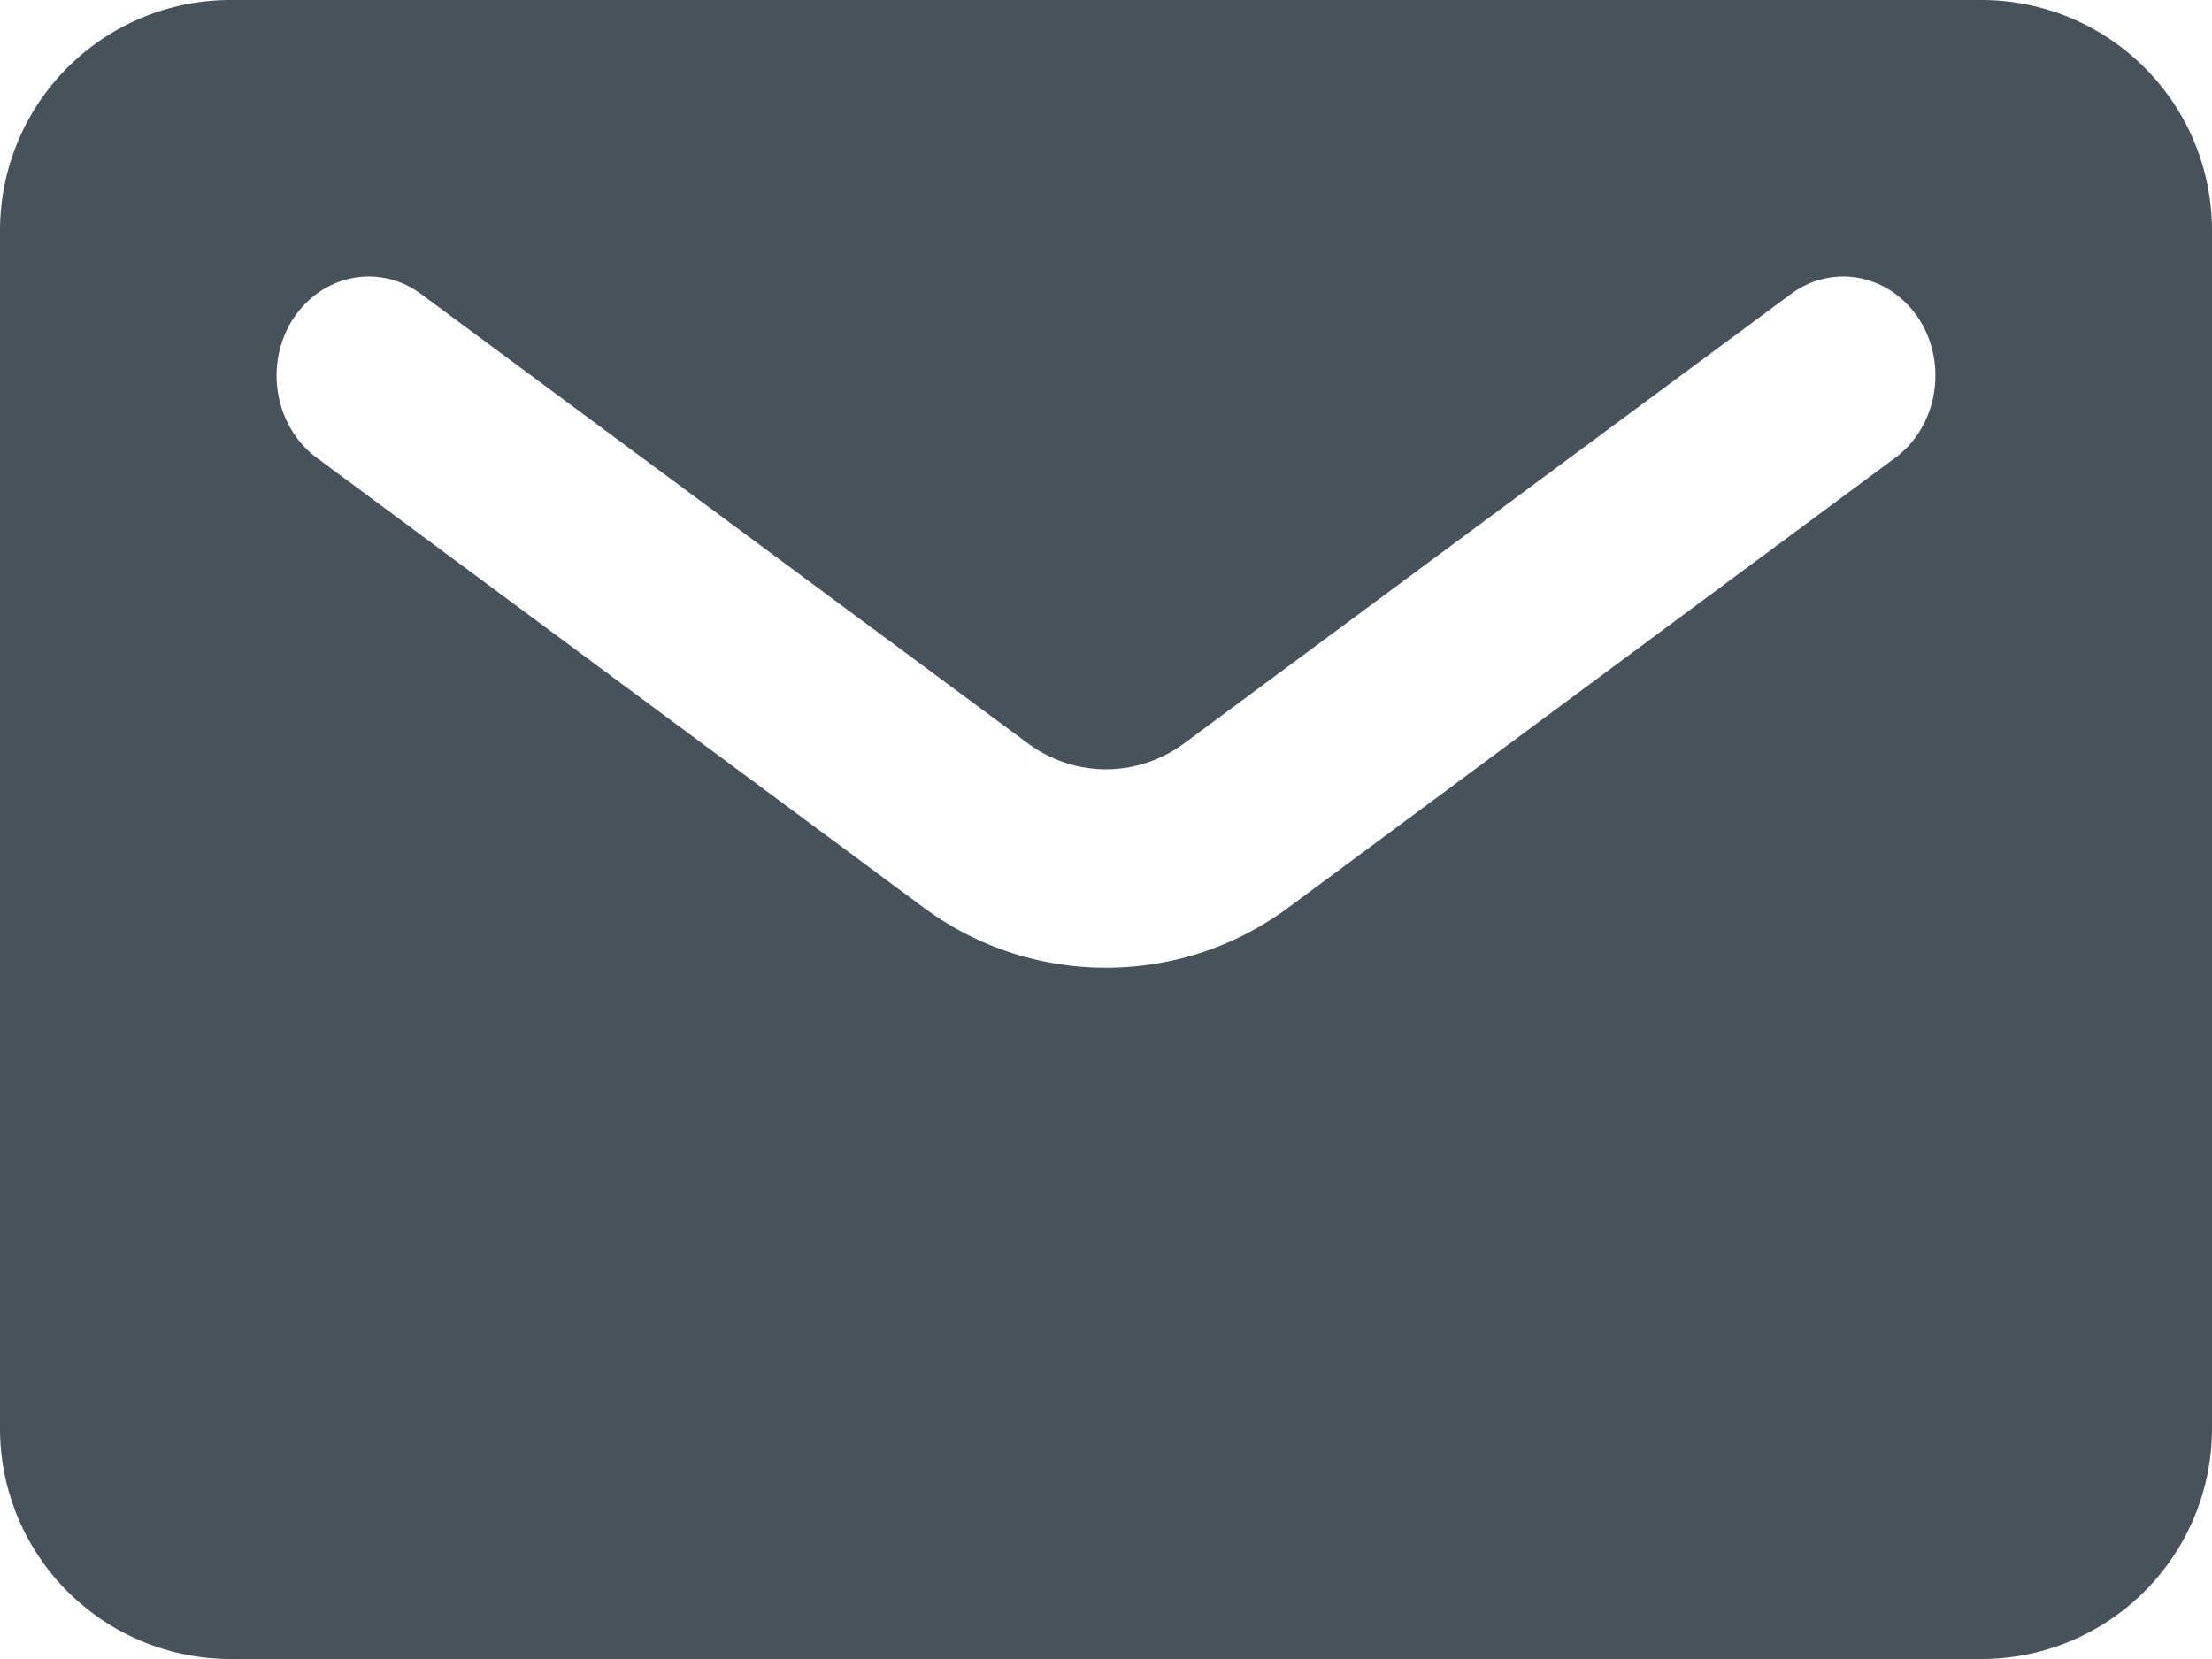 <svg width="32" height="24" viewBox="0 0 32 24" fill="none" xmlns="http://www.w3.org/2000/svg"><path fill-rule="evenodd" clip-rule="evenodd" d="M27.42 6.621l-8.773 6.502c-.794.59-1.72.877-2.647.877a4.422 4.422 0 0 1-2.647-.877L4.58 6.621c-.607-.453-.76-1.344-.347-1.997.42-.654 1.247-.82 1.854-.374l8.78 6.502c.68.503 1.586.503 2.266 0l8.78-6.502c.607-.446 1.434-.28 1.854.374.413.653.26 1.544-.347 1.997zM28.667 0H3.333A3.335 3.335 0 0 0 0 3.333v17.334A3.335 3.335 0 0 0 3.333 24h25.334A3.335 3.335 0 0 0 32 20.667V3.333A3.335 3.335 0 0 0 28.667 0z" fill="#47525D"/></svg>